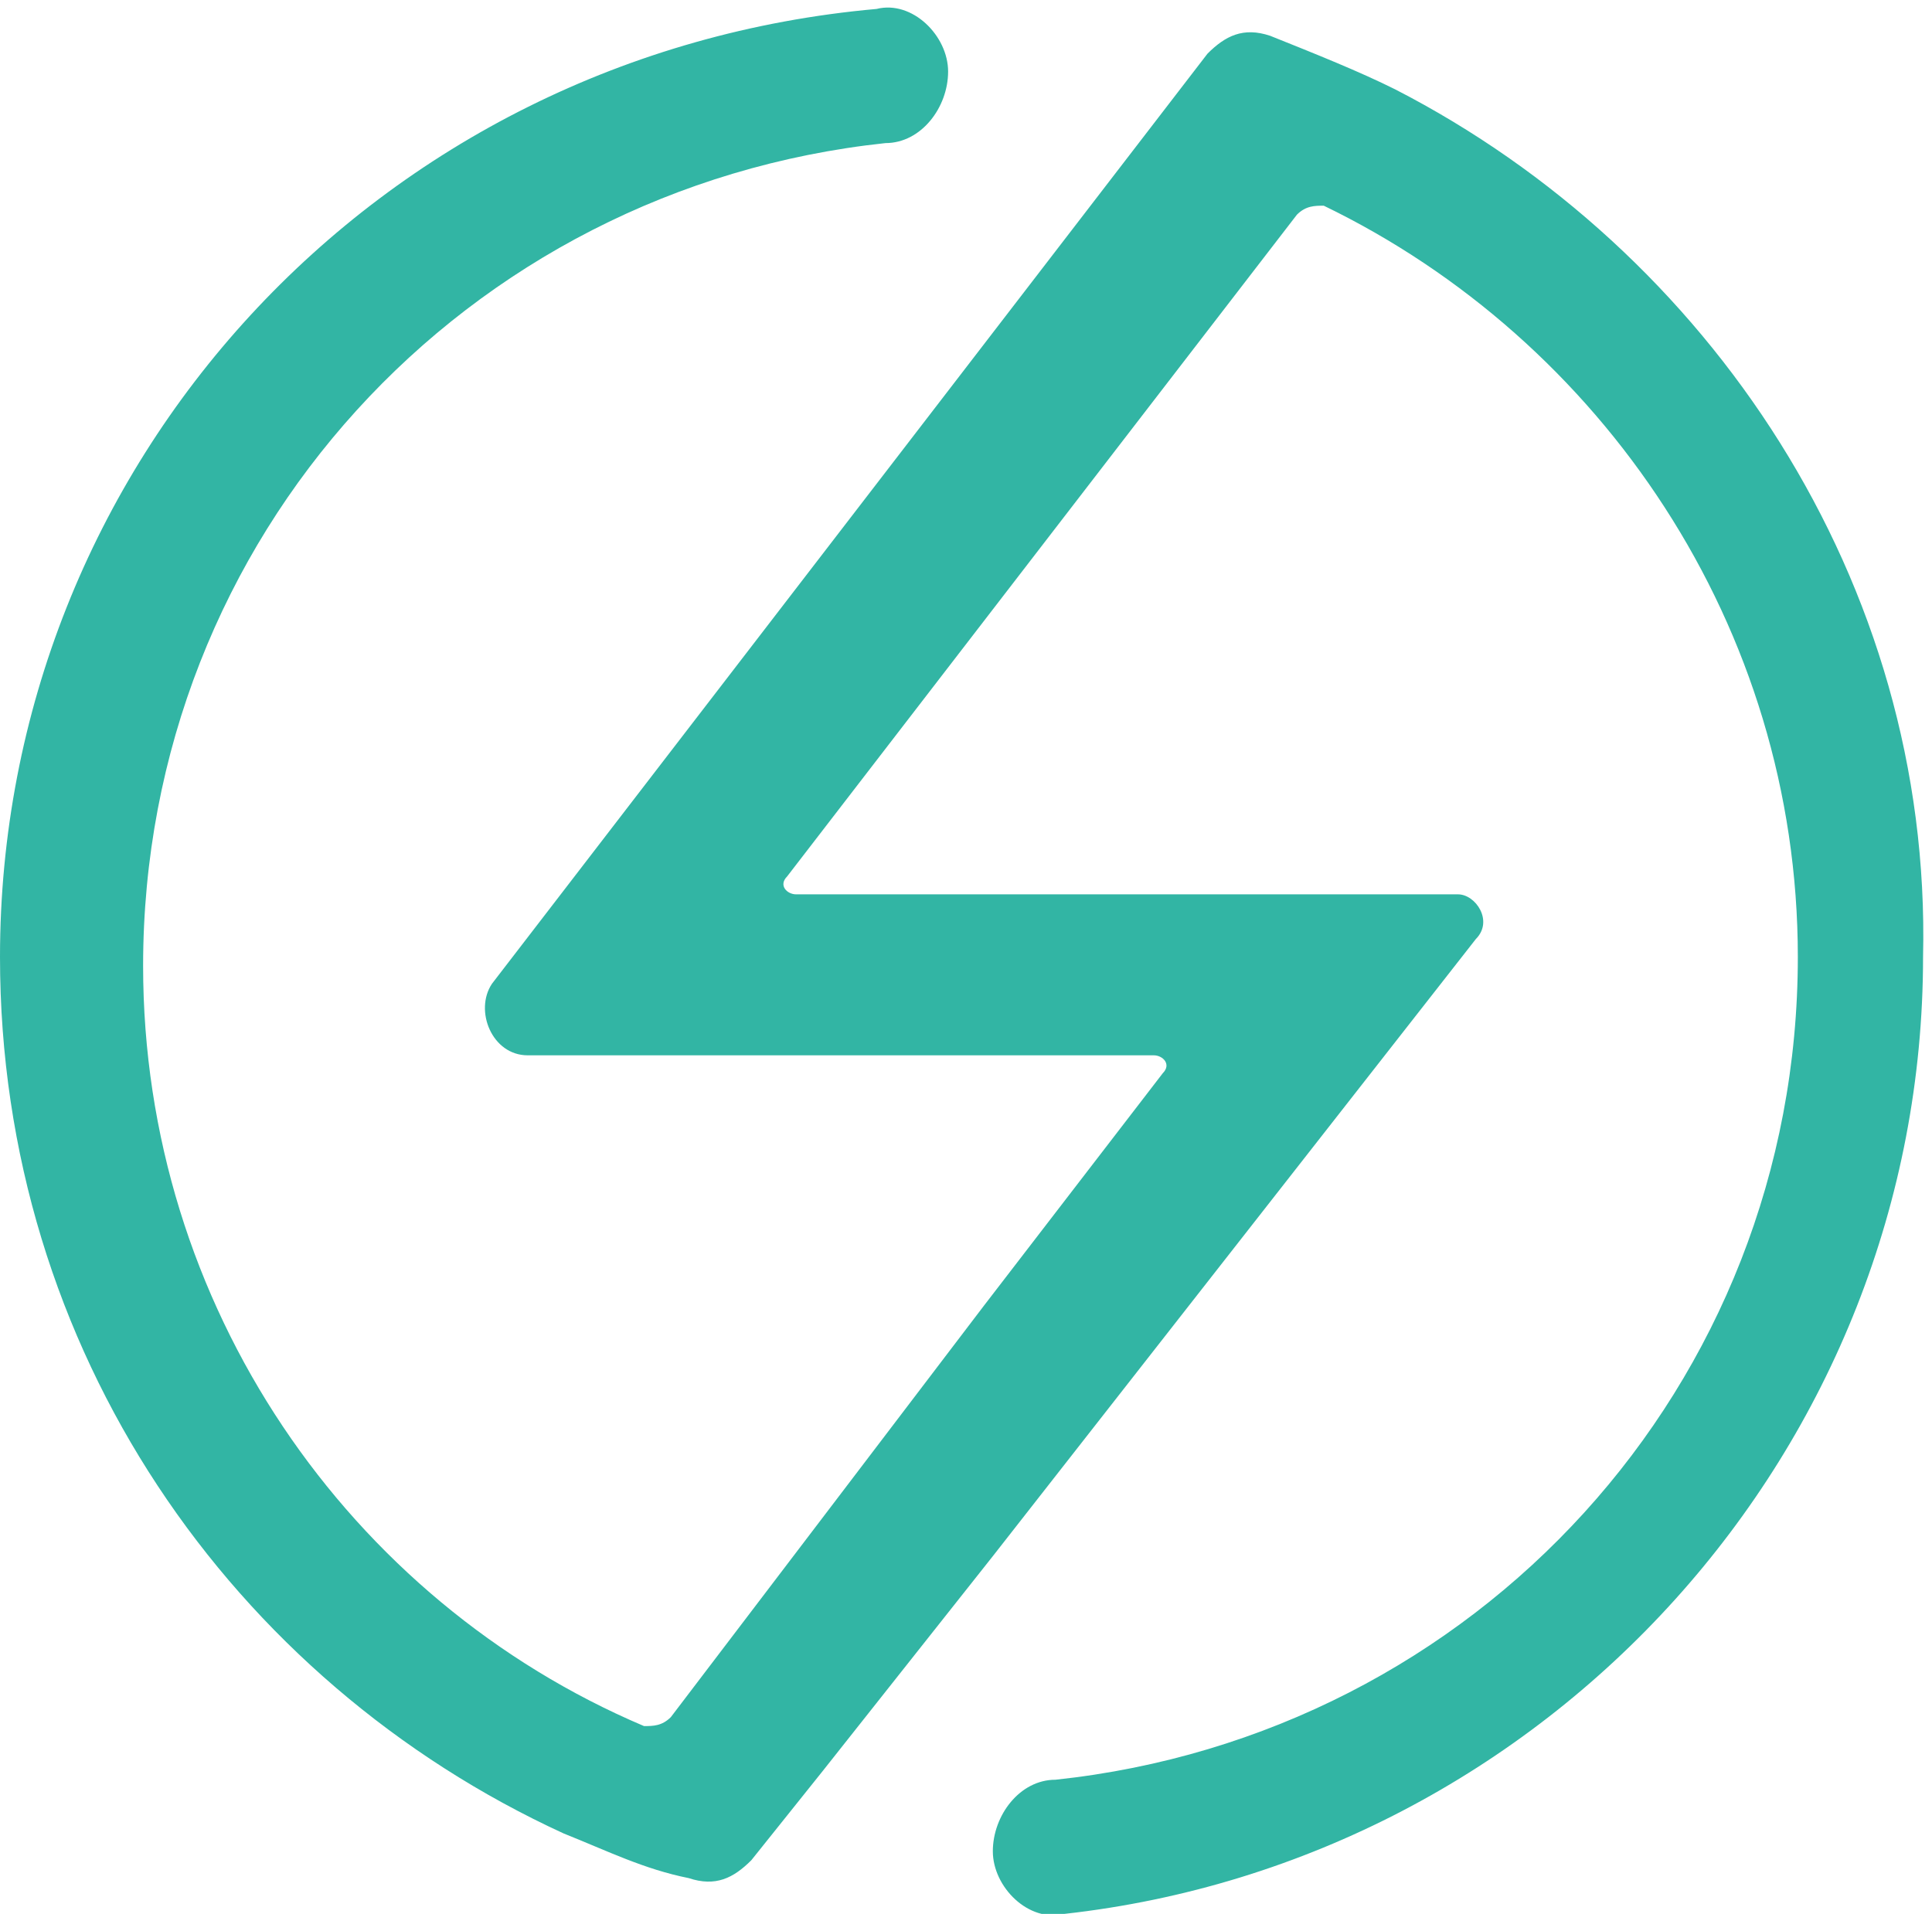 <?xml version="1.0" encoding="utf-8"?>
<!-- Generator: Adobe Illustrator 18.0.0, SVG Export Plug-In . SVG Version: 6.00 Build 0)  -->
<!DOCTYPE svg PUBLIC "-//W3C//DTD SVG 1.1//EN" "http://www.w3.org/Graphics/SVG/1.1/DTD/svg11.dtd">
<svg version="1.1" id="Layer_1" xmlns="http://www.w3.org/2000/svg" xmlns:xlink="http://www.w3.org/1999/xlink" x="0px" y="0px"
	 viewBox="0 0 21.6 21.4" enable-background="new 0 0 21.6 21.4" xml:space="preserve">
<path fill="#32B5A4" d="M15.6,1c-0.4-0.2-0.9-0.4-1.4-0.6c-0.3-0.1-0.5,0-0.7,0.2L5.5,11c-0.2,0.3,0,0.8,0.4,0.8h7
	c0.1,0,0.2,0.1,0.1,0.2l-2,2.6l-3.5,4.6c-0.1,0.1-0.2,0.1-0.3,0.1c-3.3-1.4-5.6-4.7-5.6-8.5c0-4.8,3.6-8.7,8.3-9.2
	c0.4,0,0.7-0.4,0.7-0.8c0-0.4-0.4-0.8-0.8-0.7C4.2,0.6,0,5.2,0,10.7c0,4.4,2.6,8.1,6.3,9.8c0.5,0.2,0.9,0.4,1.4,0.5
	c0.3,0.1,0.5,0,0.7-0.2l0.8-1l1.9-2.4l5.4-6.9c0.2-0.2,0-0.5-0.2-0.5H8.9c-0.1,0-0.2-0.1-0.1-0.2l5.7-7.4c0.1-0.1,0.2-0.1,0.3-0.1
	c3.1,1.5,5.3,4.7,5.3,8.4c0,4.8-3.6,8.7-8.3,9.2c-0.4,0-0.7,0.4-0.7,0.8c0,0.4,0.4,0.8,0.8,0.7c5.4-0.6,9.6-5.2,9.6-10.7
	C21.6,6.5,19.1,2.8,15.6,1z"/>
<g>
</g>
<g>
</g>
<g>
</g>
<g>
</g>
<g>
</g>
<g>
</g>
<g>
</g>
<g>
</g>
<g>
</g>
<g>
</g>
<g>
</g>
<g>
</g>
<g>
</g>
<g>
</g>
<g>
</g>
</svg>
